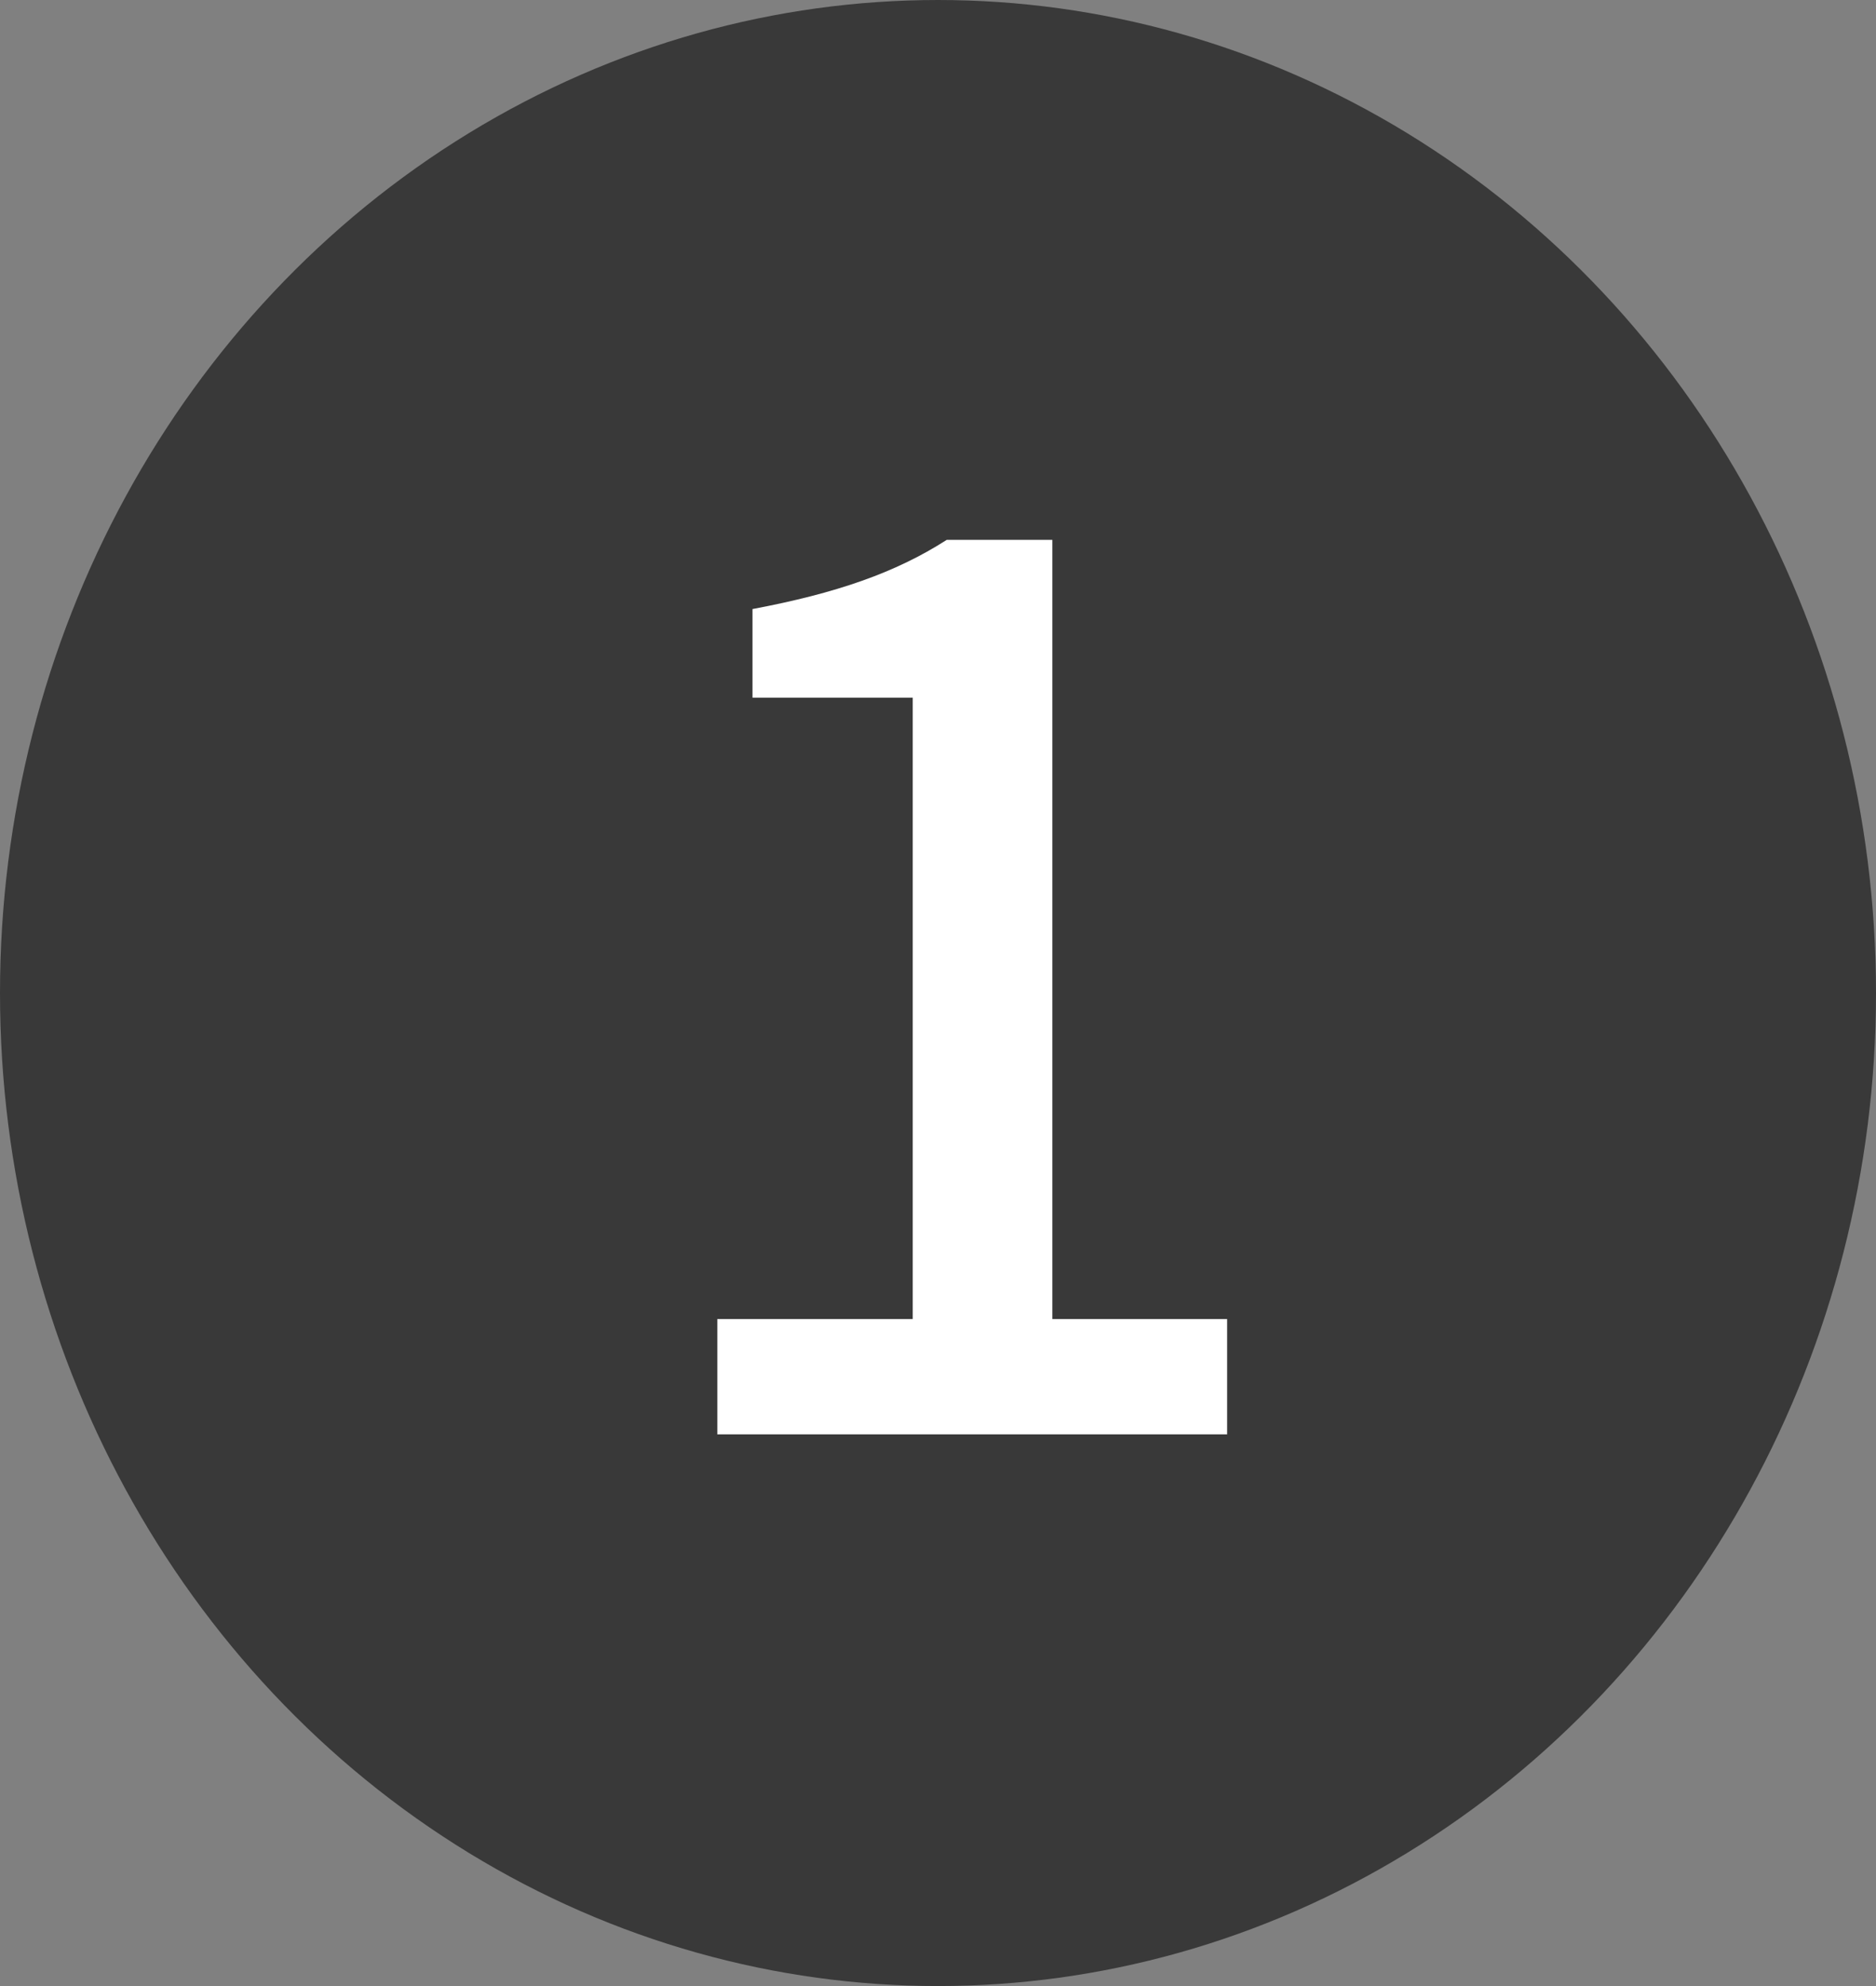 <svg width="17" height="18" viewBox="0 0 17 18" fill="none" xmlns="http://www.w3.org/2000/svg">
<rect x="0" y="0" width="17" height="18" fill="#808080" stroke="none"/>
<ellipse cx="8.5" cy="9" rx="8.5" ry="9" fill="#393939"/>
<path d="M6.5 13H11.12V11.955H9.536V4.893H8.579C8.117 5.19 7.578 5.377 6.819 5.52V6.323H8.271V11.955H6.5V13Z" fill="white"/>
</svg>
